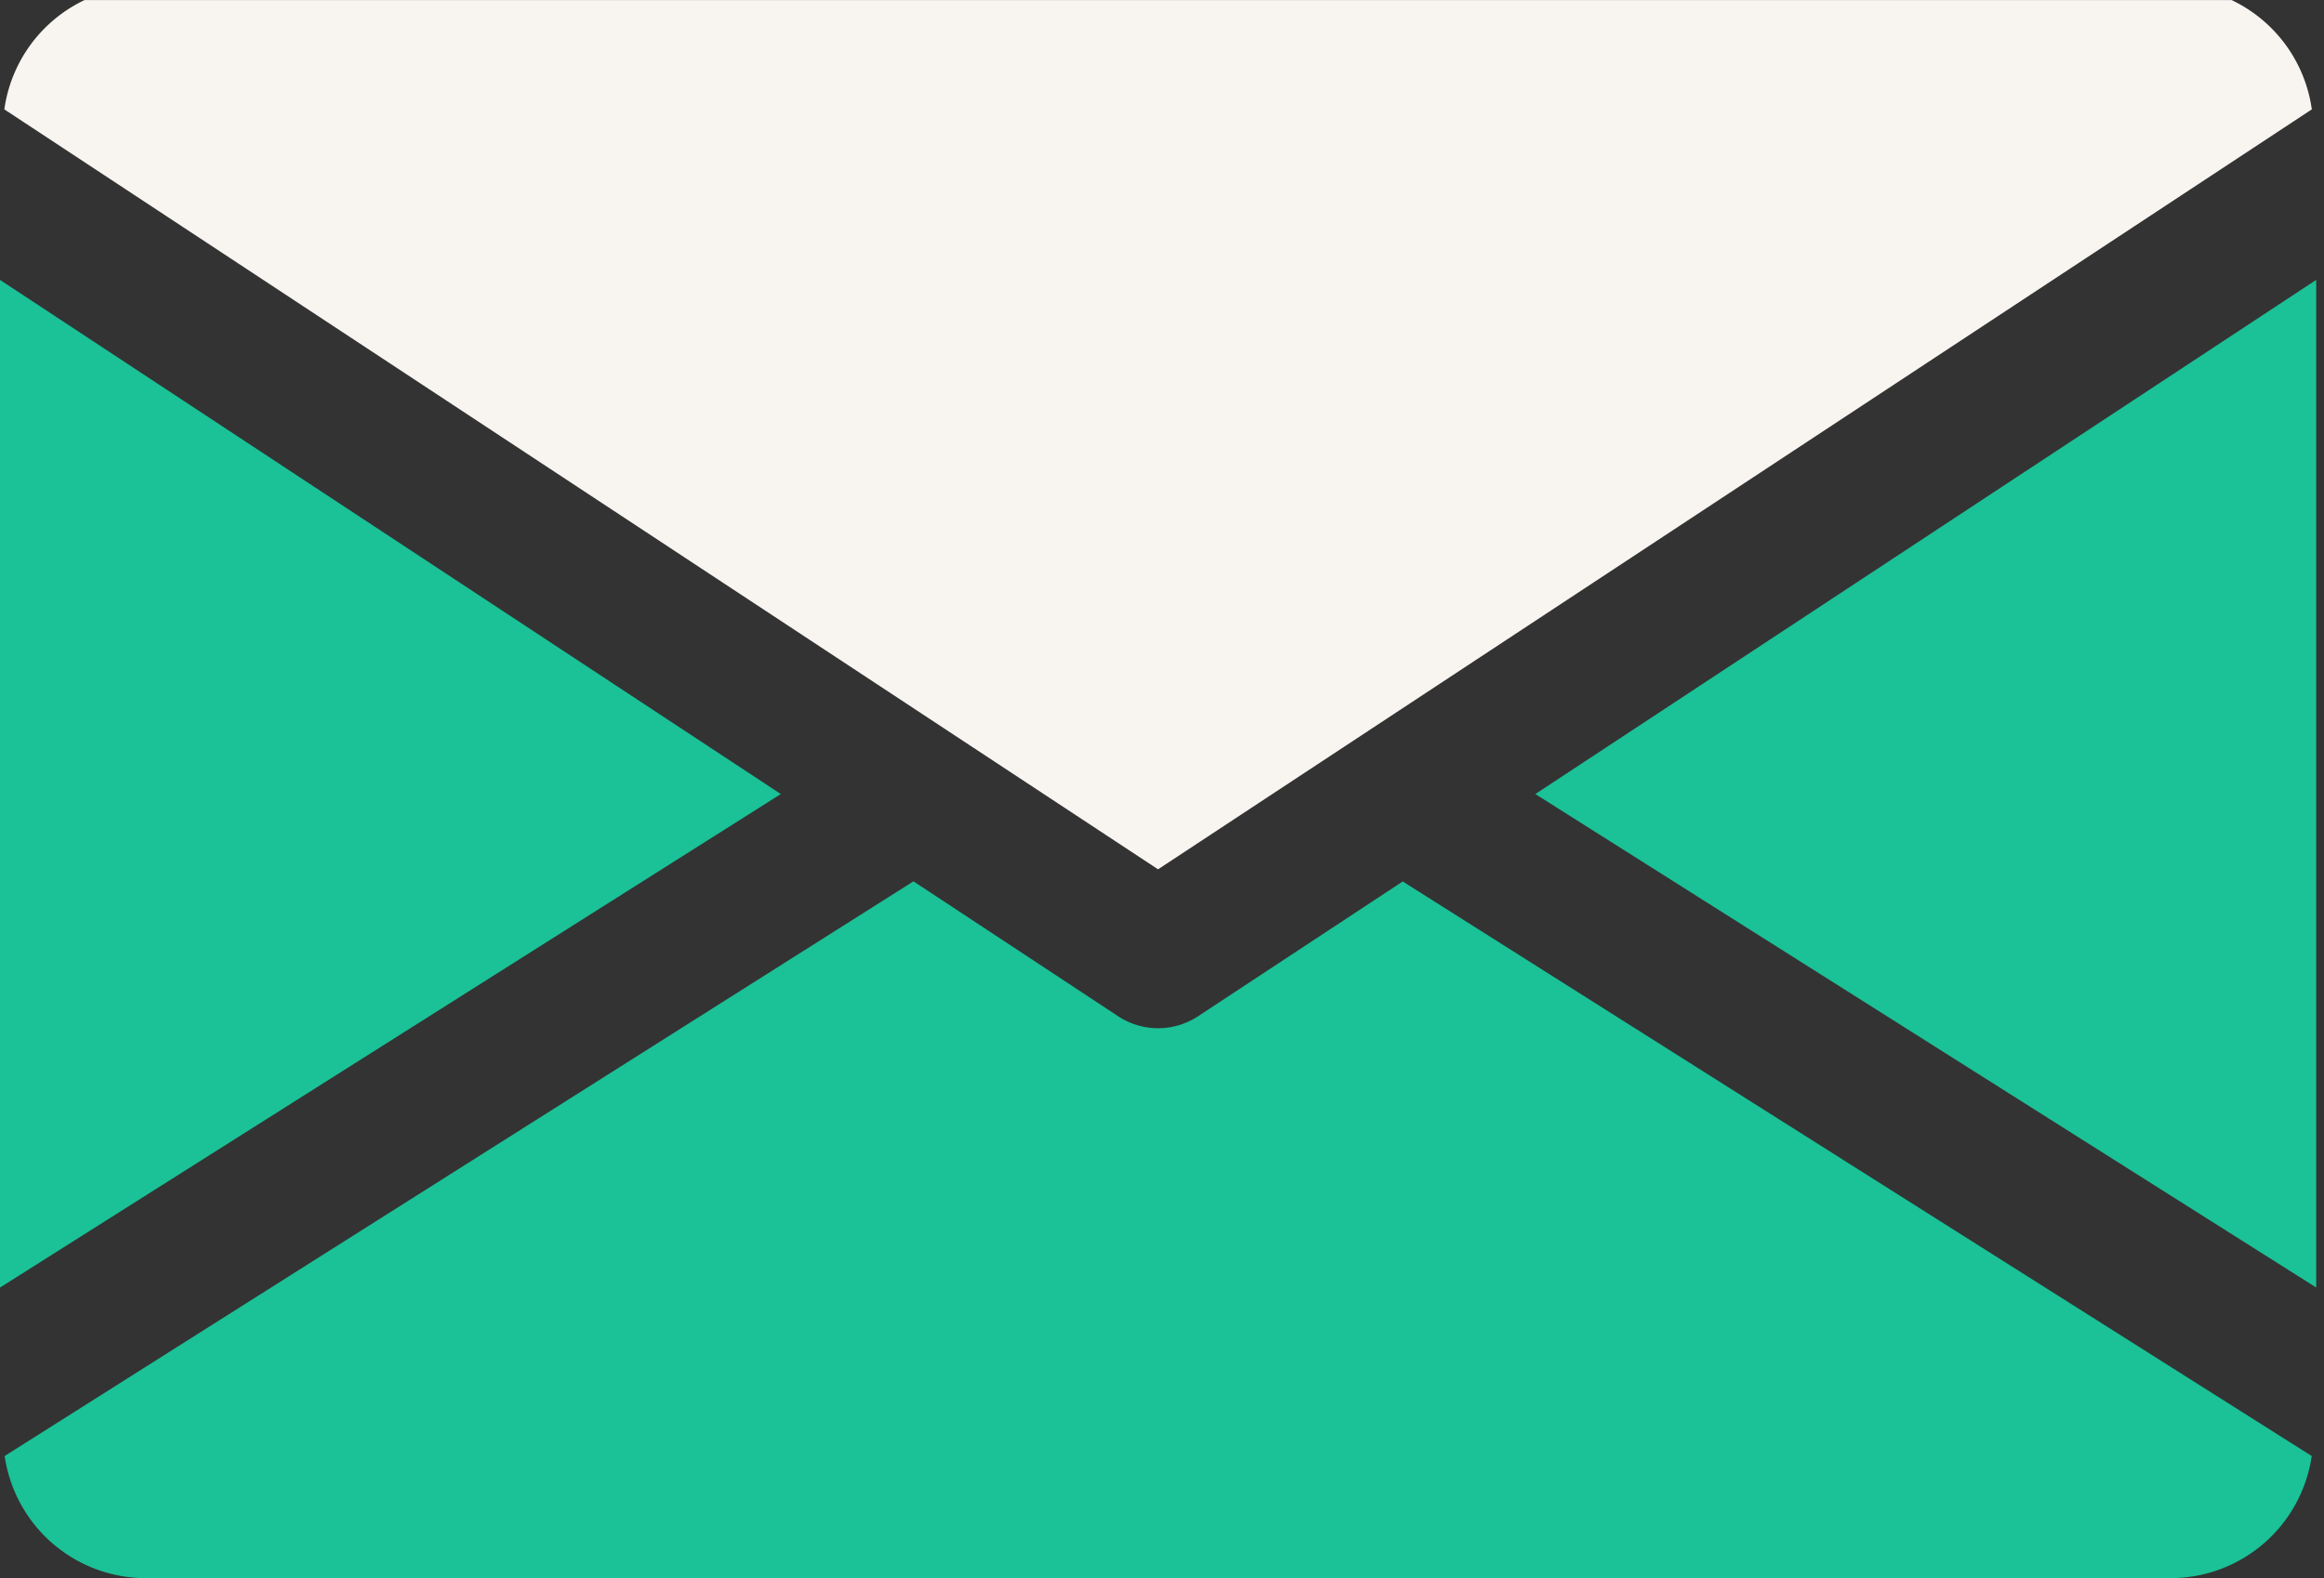 <svg xmlns="http://www.w3.org/2000/svg" xmlns:xlink="http://www.w3.org/1999/xlink" width="53" height="36" viewBox="0 0 53 36">
  <rect x="0" y="0" width="53" height="36" fill="#333333" stroke="none"/>
  <defs>
    <clipPath id="clip-path">
      <rect id="Rectangle_64" data-name="Rectangle 64" width="53" height="36" transform="translate(0 0.315)" fill="none"/>
    </clipPath>
  </defs>
  <g id="envelope" transform="translate(0 -0.314)">
    <path id="Path_48" data-name="Path 48" d="M339.392,76.629,357.2,87.886V64.9Z" transform="translate(-304.378 -58.201)" fill="#1bc197"/>
    <path id="Path_49" data-name="Path 49" d="M0,87.887,17.807,76.629,0,64.9Z" transform="translate(0 -58.201)" fill="#1bc197"/>
    <g id="Group_55" data-name="Group 55">
      <g id="Group_54" data-name="Group 54" clip-path="url(#clip-path)">
        <path id="Path_50" data-name="Path 50" d="M50.381,0H4.162A3.26,3.26,0,0,0,.96,2.809L27.271,20.145,53.583,2.809A3.26,3.26,0,0,0,50.381,0" transform="translate(-0.861 0)" fill="#f8f5f1"/>
        <path id="Path_51" data-name="Path 51" d="M32.908,197.923,28.237,201a1.658,1.658,0,0,1-1.816,0l-4.671-3.08L1.024,211.03a3.255,3.255,0,0,0,3.2,2.786H50.438a3.255,3.255,0,0,0,3.2-2.786Z" transform="translate(-0.918 -177.501)" fill="#1bc197"/>
      </g>
    </g>
  </g>
</svg>
